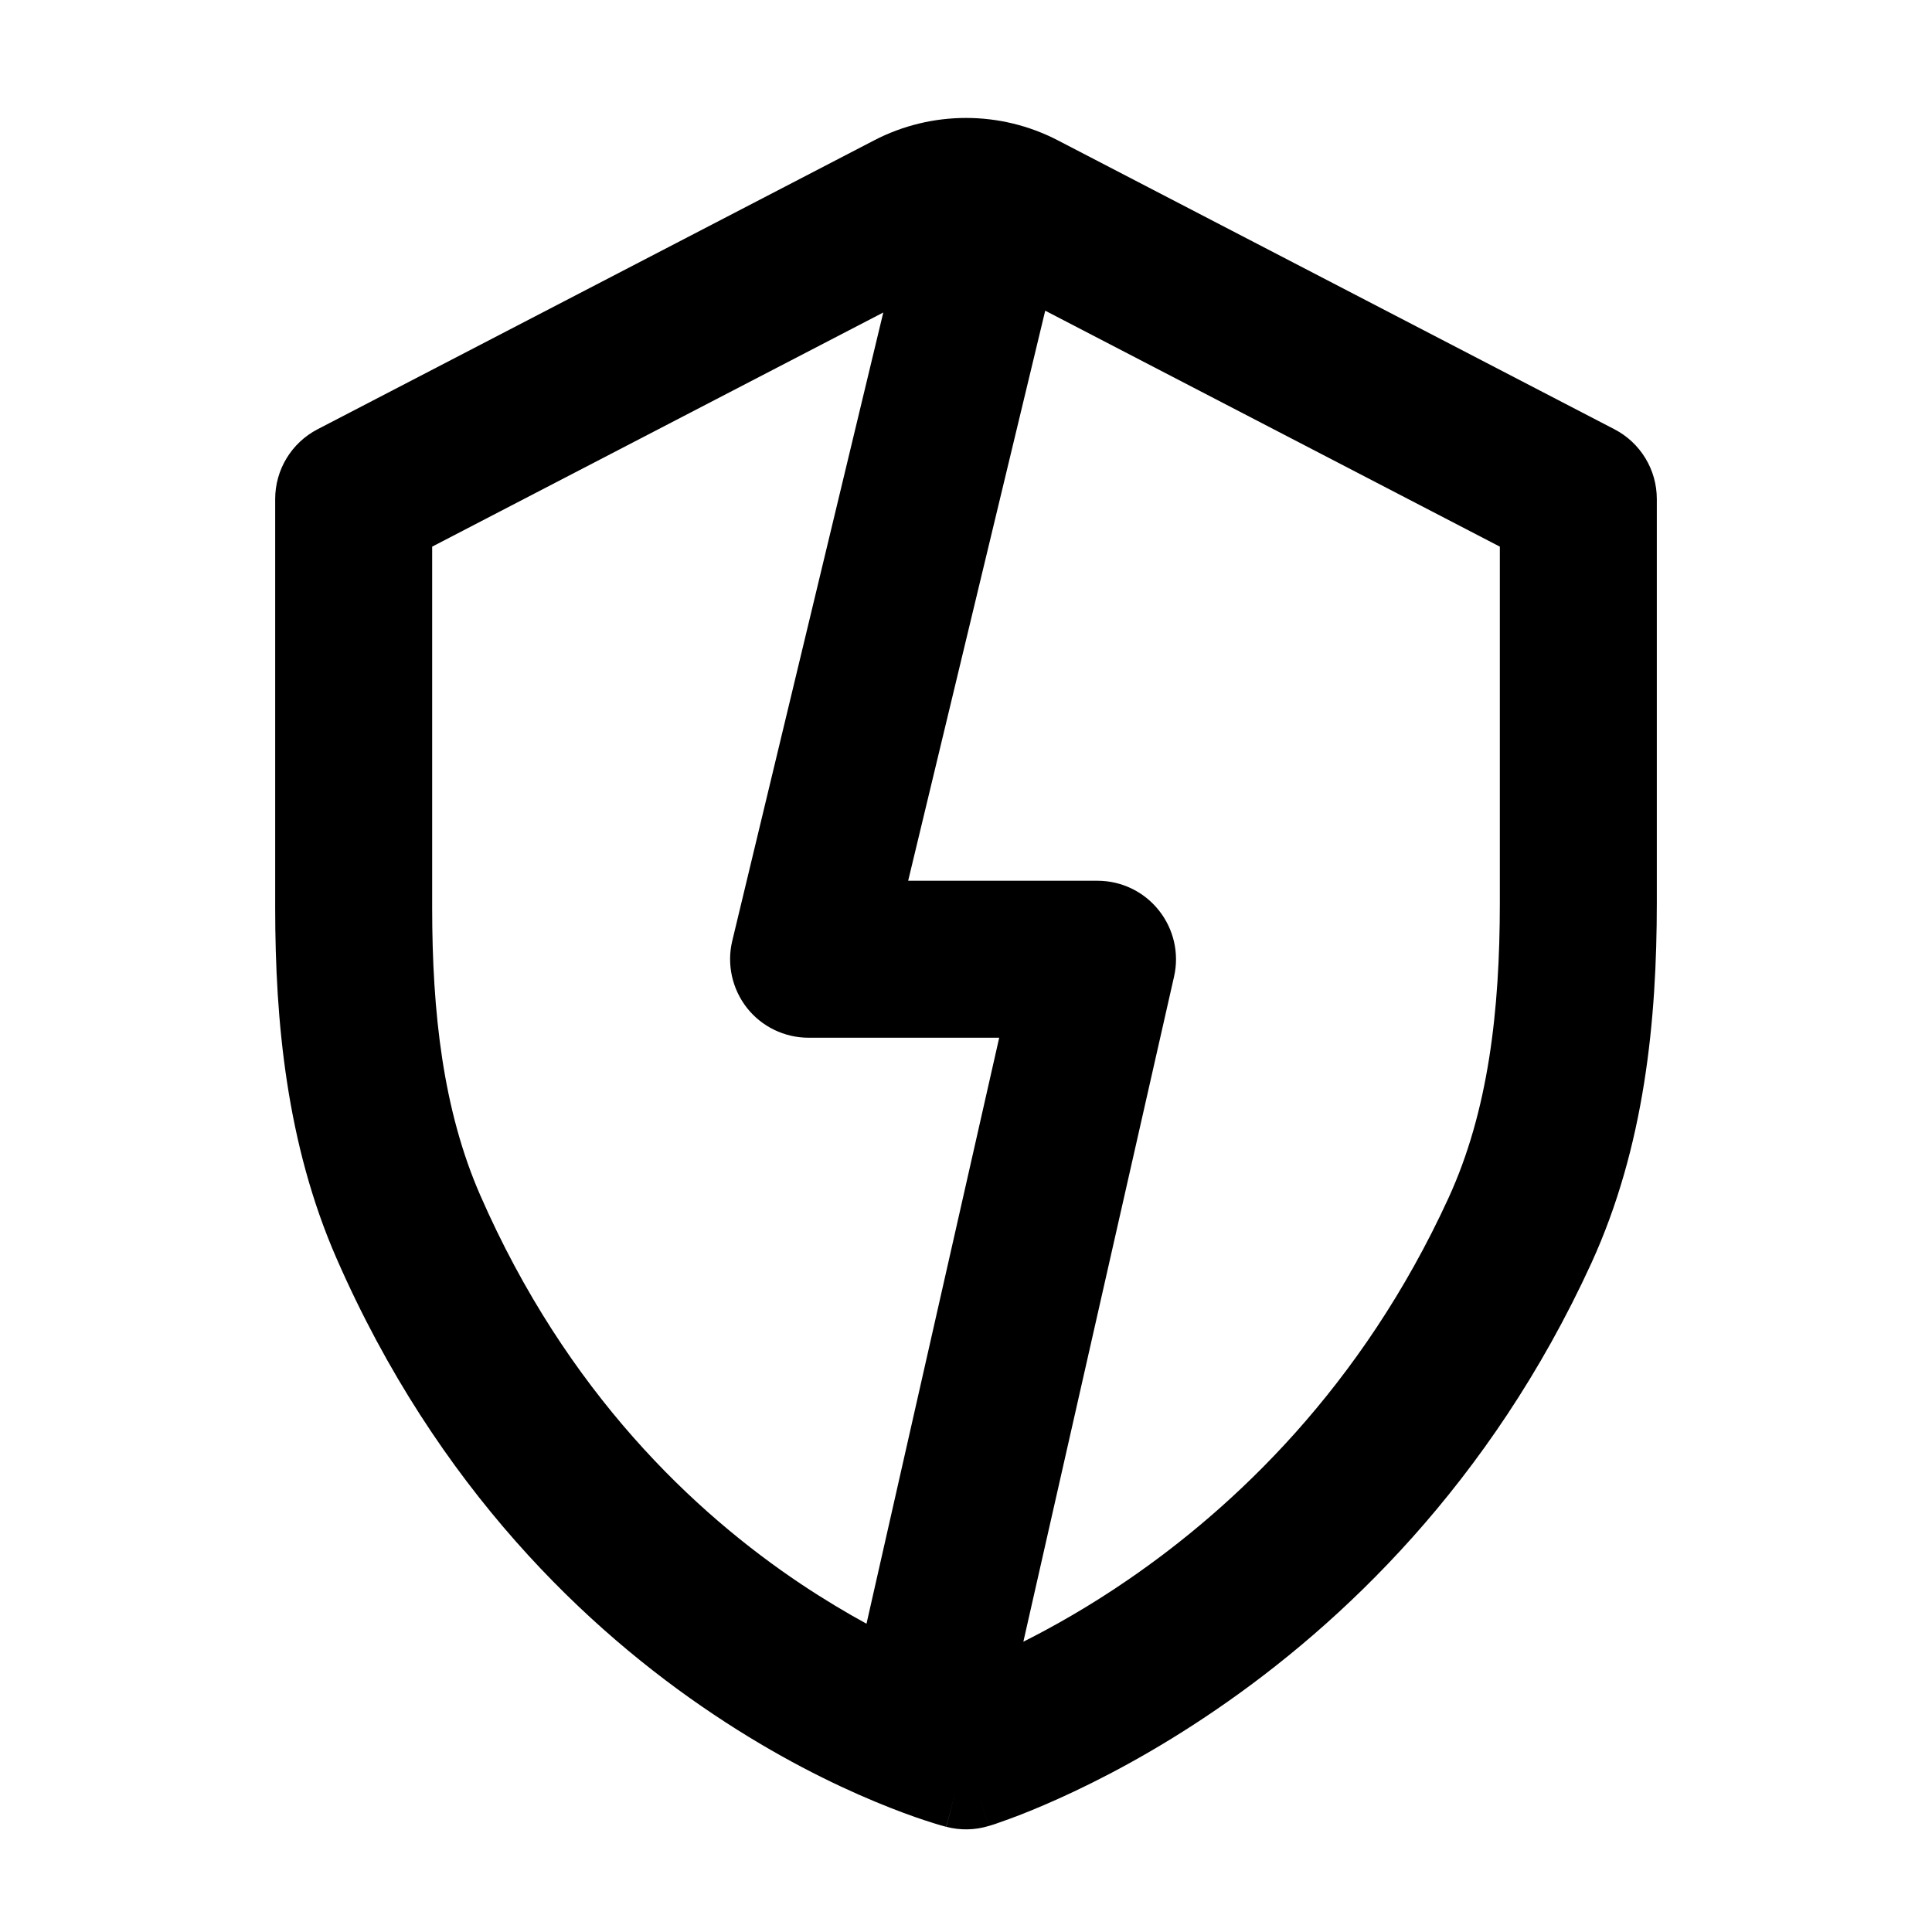 <svg width="16" height="16" viewBox="0 0 16 16" fill="none" xmlns="http://www.w3.org/2000/svg">
<path fill-rule="evenodd" clip-rule="evenodd" d="M8.077 14.757C8.188 15.123 8.188 15.122 8.188 15.122L8.19 15.122L8.194 15.12L8.205 15.117C8.214 15.114 8.225 15.111 8.24 15.106C8.269 15.096 8.308 15.082 8.358 15.064C8.457 15.028 8.595 14.973 8.764 14.897C9.102 14.745 9.564 14.507 10.077 14.155C11.104 13.452 12.34 12.29 13.178 10.463C13.622 9.493 13.721 8.442 13.721 7.477V4.132C13.721 3.89 13.586 3.667 13.37 3.555L8.76 1.162C8.284 0.915 7.716 0.915 7.24 1.162L2.63 3.555C2.414 3.667 2.279 3.89 2.279 4.132V7.519C2.279 8.456 2.373 9.473 2.786 10.419C3.619 12.326 4.867 13.502 5.911 14.199C6.431 14.547 6.902 14.777 7.246 14.92C7.419 14.992 7.56 15.043 7.661 15.076C7.712 15.093 7.753 15.105 7.782 15.114C7.797 15.118 7.809 15.122 7.818 15.124L7.83 15.127L7.834 15.129L7.835 15.129C7.836 15.129 7.837 15.129 7.907 14.86C7.907 14.86 7.907 14.86 7.907 14.86L7.837 15.129C7.952 15.159 8.074 15.157 8.188 15.122L8.077 14.757C8.077 14.757 8.077 14.757 8.077 14.757ZM7.315 2.588L3.579 4.527V7.519C3.579 8.385 3.669 9.193 3.977 9.898C4.693 11.537 5.755 12.531 6.633 13.118C6.825 13.246 7.008 13.355 7.176 13.447L8.275 8.594H6.696C6.497 8.594 6.309 8.503 6.186 8.347C6.063 8.19 6.018 7.986 6.064 7.793L7.315 2.588ZM8.475 13.596L9.723 8.088C9.767 7.895 9.72 7.693 9.597 7.539C9.474 7.384 9.287 7.294 9.089 7.294H7.521L8.656 2.573L12.421 4.527V7.477C12.421 8.371 12.326 9.202 11.996 9.921C11.277 11.489 10.22 12.481 9.342 13.083C9.019 13.305 8.721 13.472 8.475 13.596Z" fill="black"/>
</svg>
